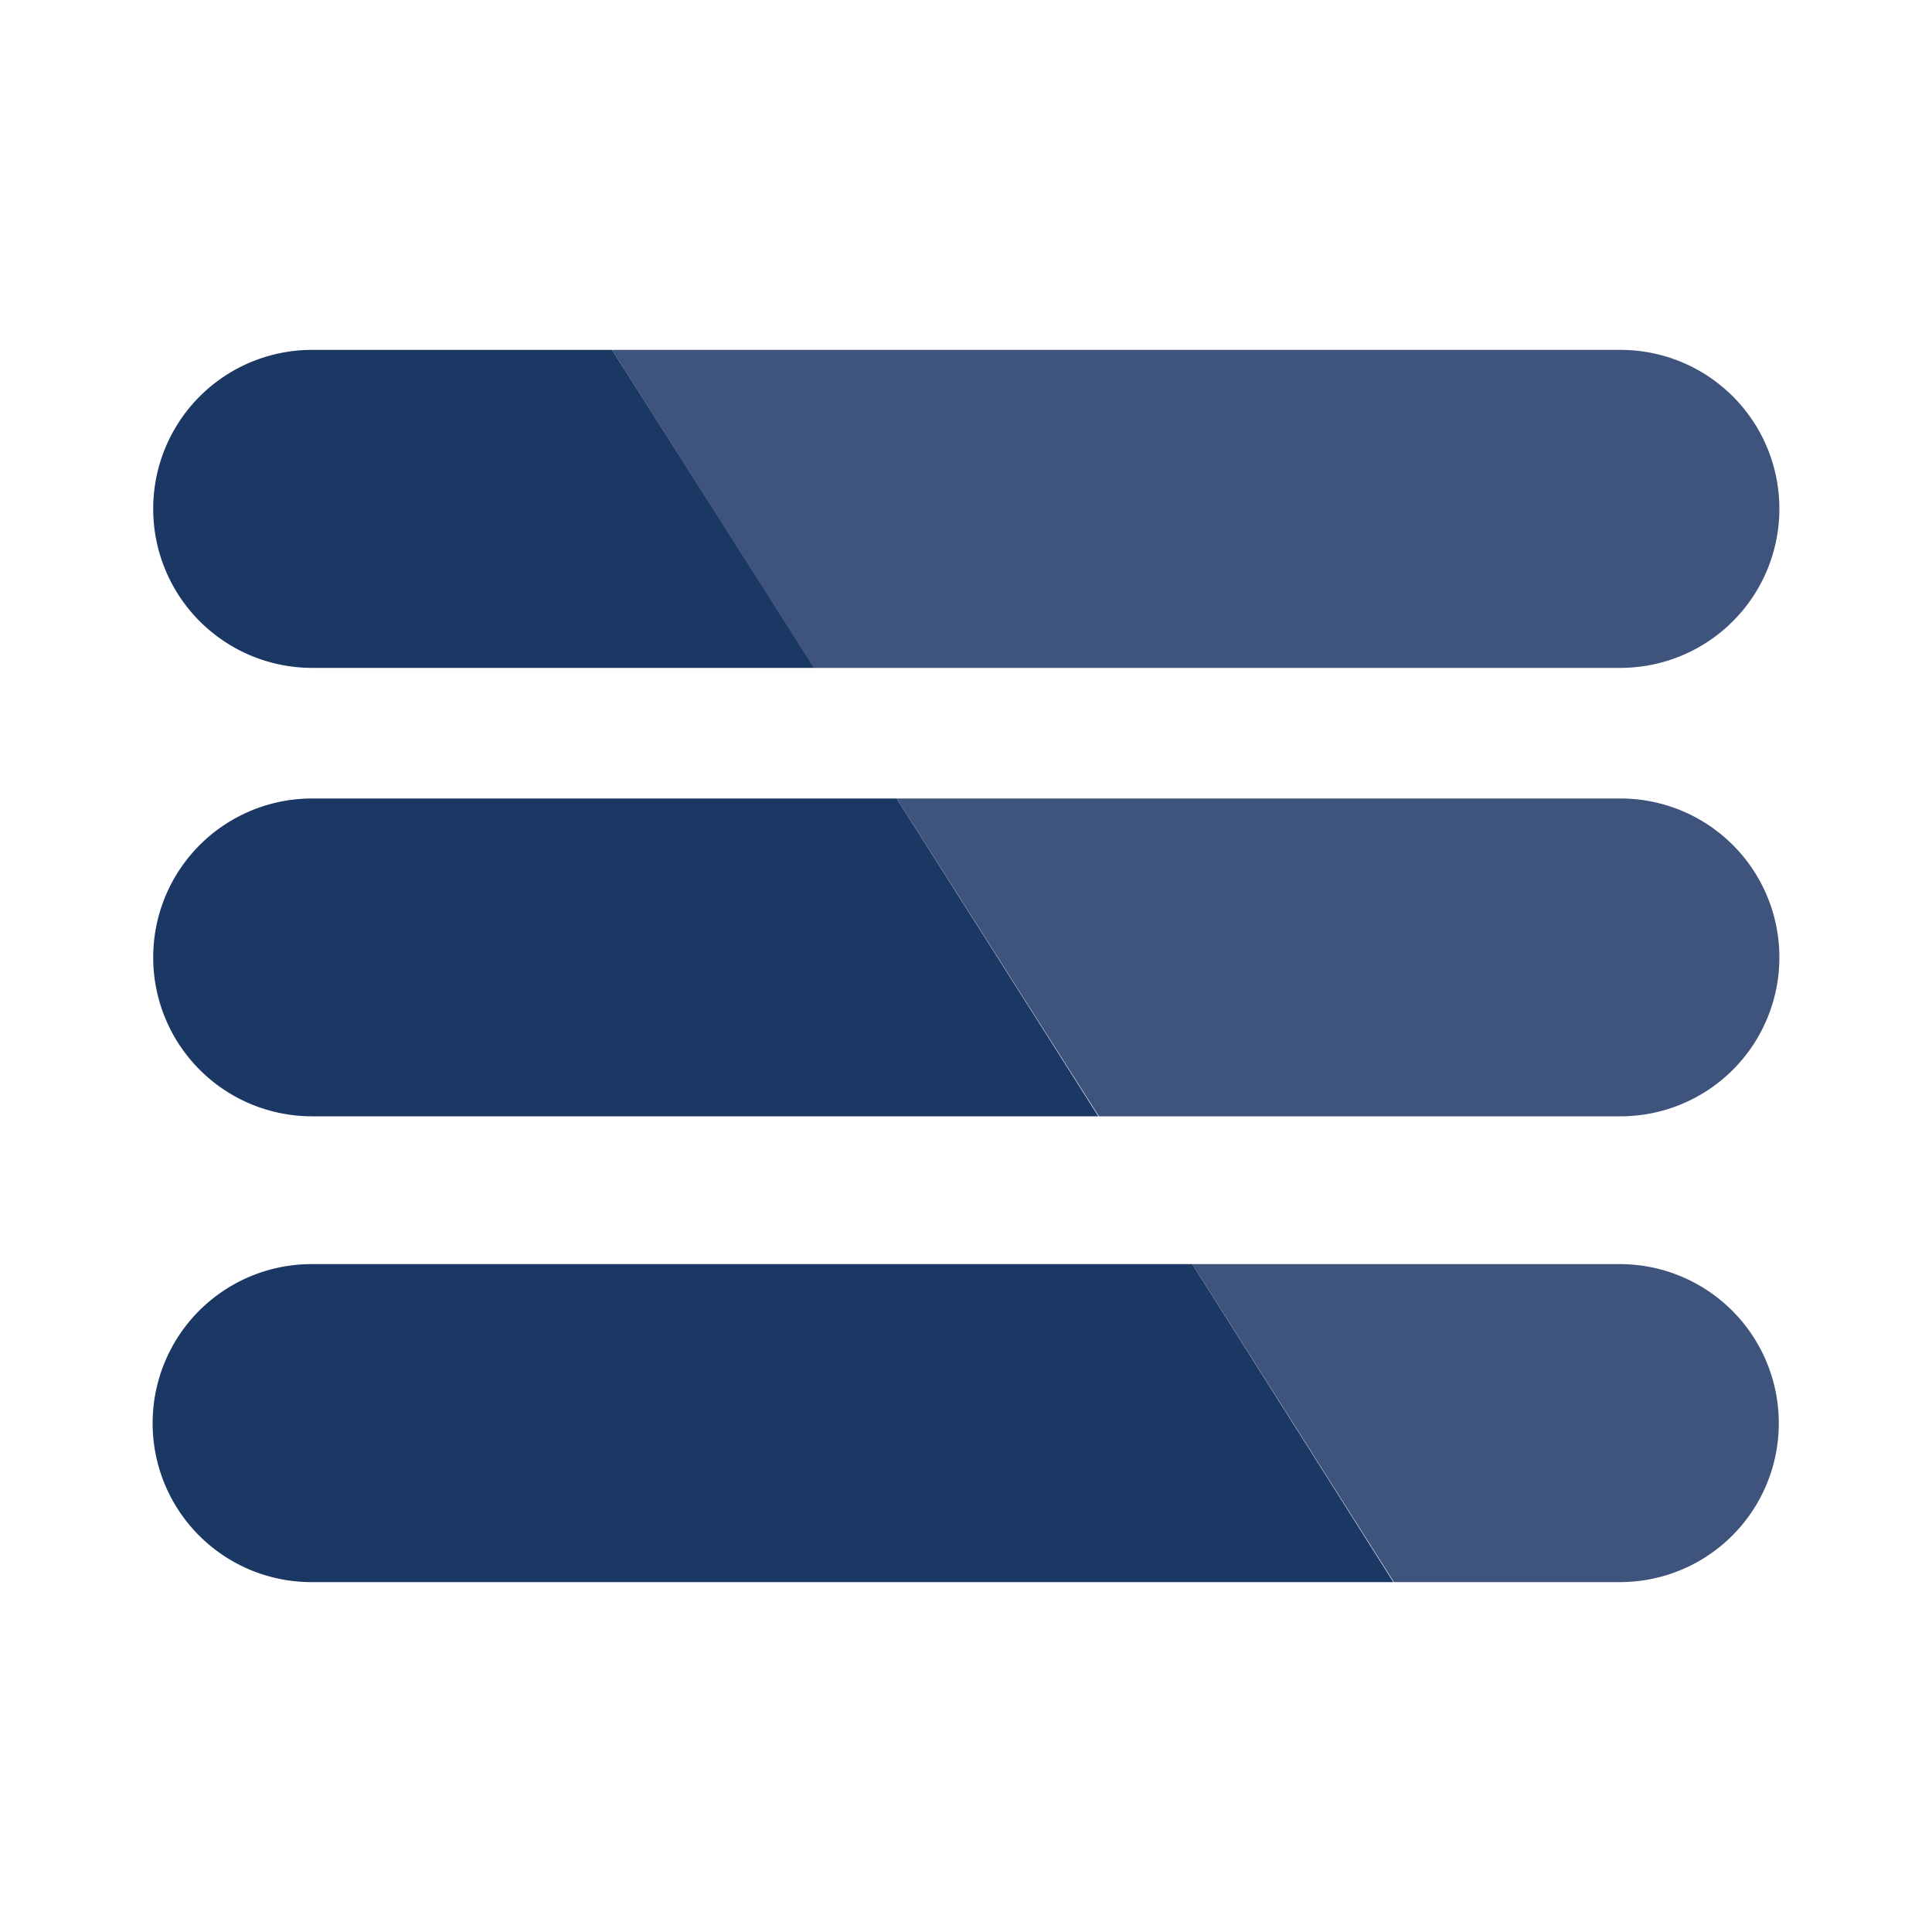 <svg id="Layer_1" data-name="Layer 1" xmlns="http://www.w3.org/2000/svg" viewBox="0 0 100 100"><defs><style>.cls-1{fill:#1b3764;}.cls-2{fill:#3e547c;}</style></defs><path class="cls-1" d="M31.68,18.11H16.15a8.22,8.22,0,0,0-8.22,8.23h0a8.23,8.23,0,0,0,8.22,8.23h26Z"/><path class="cls-2" d="M31.68,18.11h52.2a8.22,8.22,0,0,1,8.22,8.23h0a8.23,8.23,0,0,1-8.22,8.23H42.12Z"/><path class="cls-1" d="M46.41,41.33H16.15a8.22,8.22,0,0,0-8.22,8.23h0a8.22,8.22,0,0,0,8.22,8.22h40.7Z"/><path class="cls-2" d="M46.41,41.33H83.88a8.22,8.22,0,0,1,8.22,8.23h0a8.22,8.22,0,0,1-8.22,8.22h-27Z"/><path class="cls-1" d="M61.71,65.43H16.12A8.23,8.23,0,0,0,7.9,73.66h0a8.22,8.22,0,0,0,8.22,8.23h56Z"/><path class="cls-2" d="M61.71,65.43H83.85a8.23,8.23,0,0,1,8.22,8.23h0a8.22,8.22,0,0,1-8.22,8.23H72.15Z"/></svg>